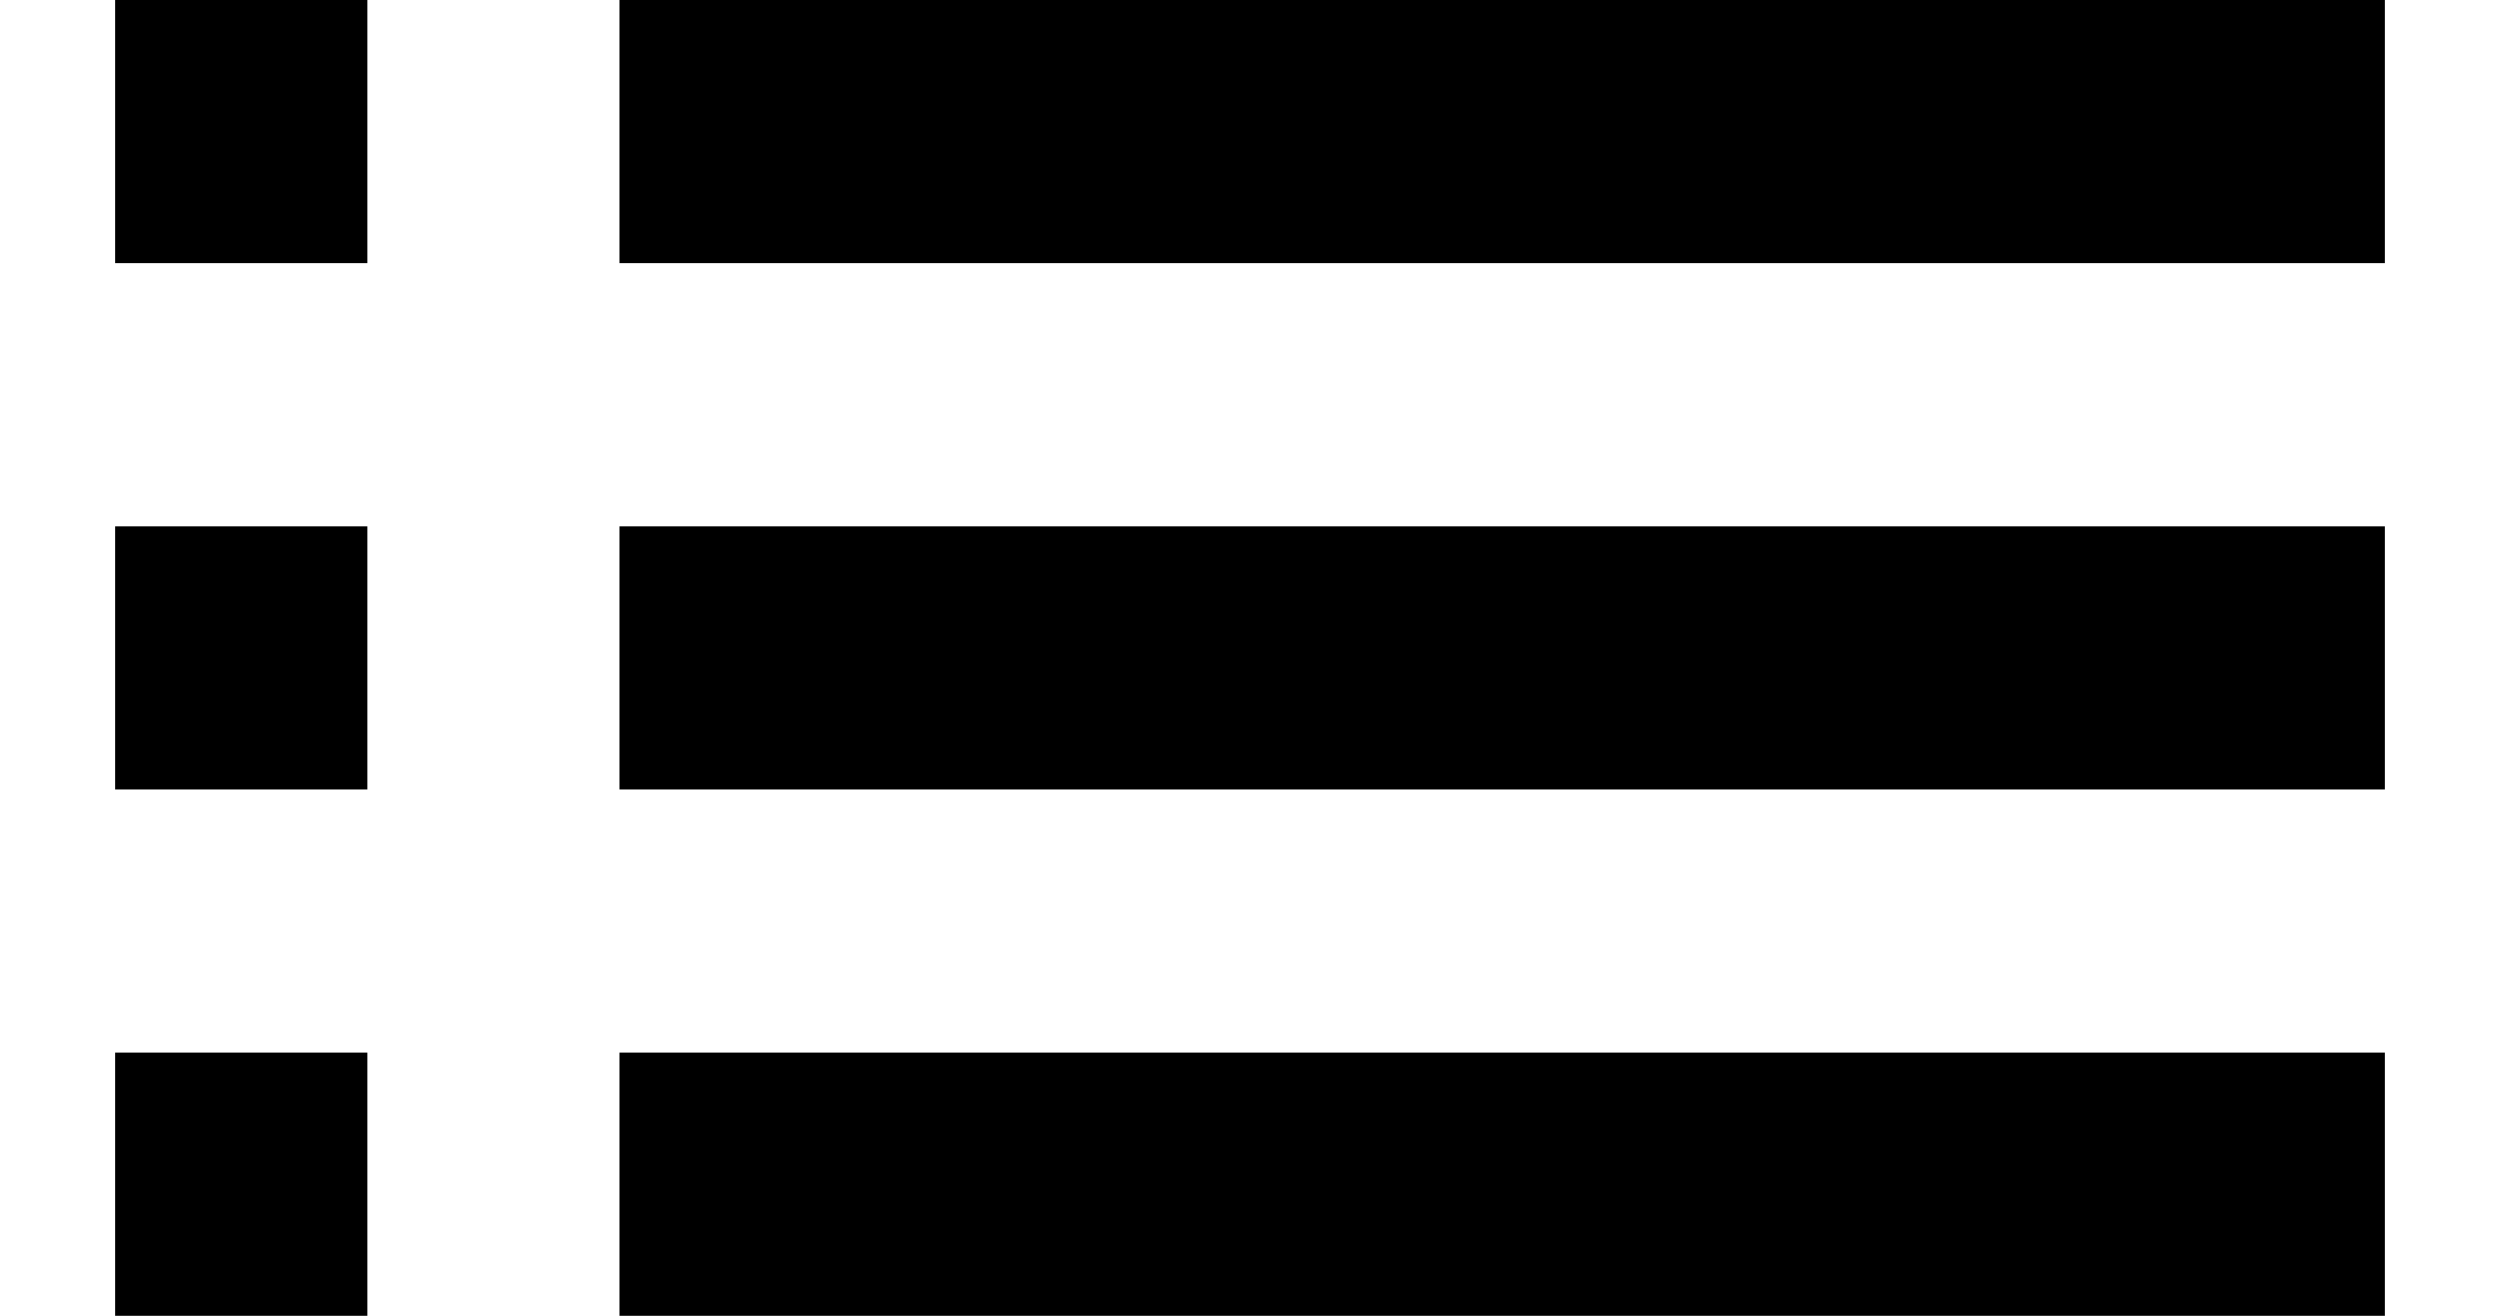 <svg width="19" height="10" viewBox="0 0 19 10" fill="none" xmlns="http://www.w3.org/2000/svg">
    <path
        d="M0.875 6H2.792V4H0.875V6ZM0.875 10H2.792V8H0.875V10ZM0.875 2H2.792V0H0.875V2ZM4.708 6H18.125V4H4.708V6ZM4.708 10H18.125V8H4.708V10ZM4.708 0V2H18.125V0H4.708ZM0.875 6H2.792V4H0.875V6ZM0.875 10H2.792V8H0.875V10ZM0.875 2H2.792V0H0.875V2ZM4.708 6H18.125V4H4.708V6ZM4.708 10H18.125V8H4.708V10ZM4.708 0V2H18.125V0H4.708Z"
        fill="black" />
</svg>